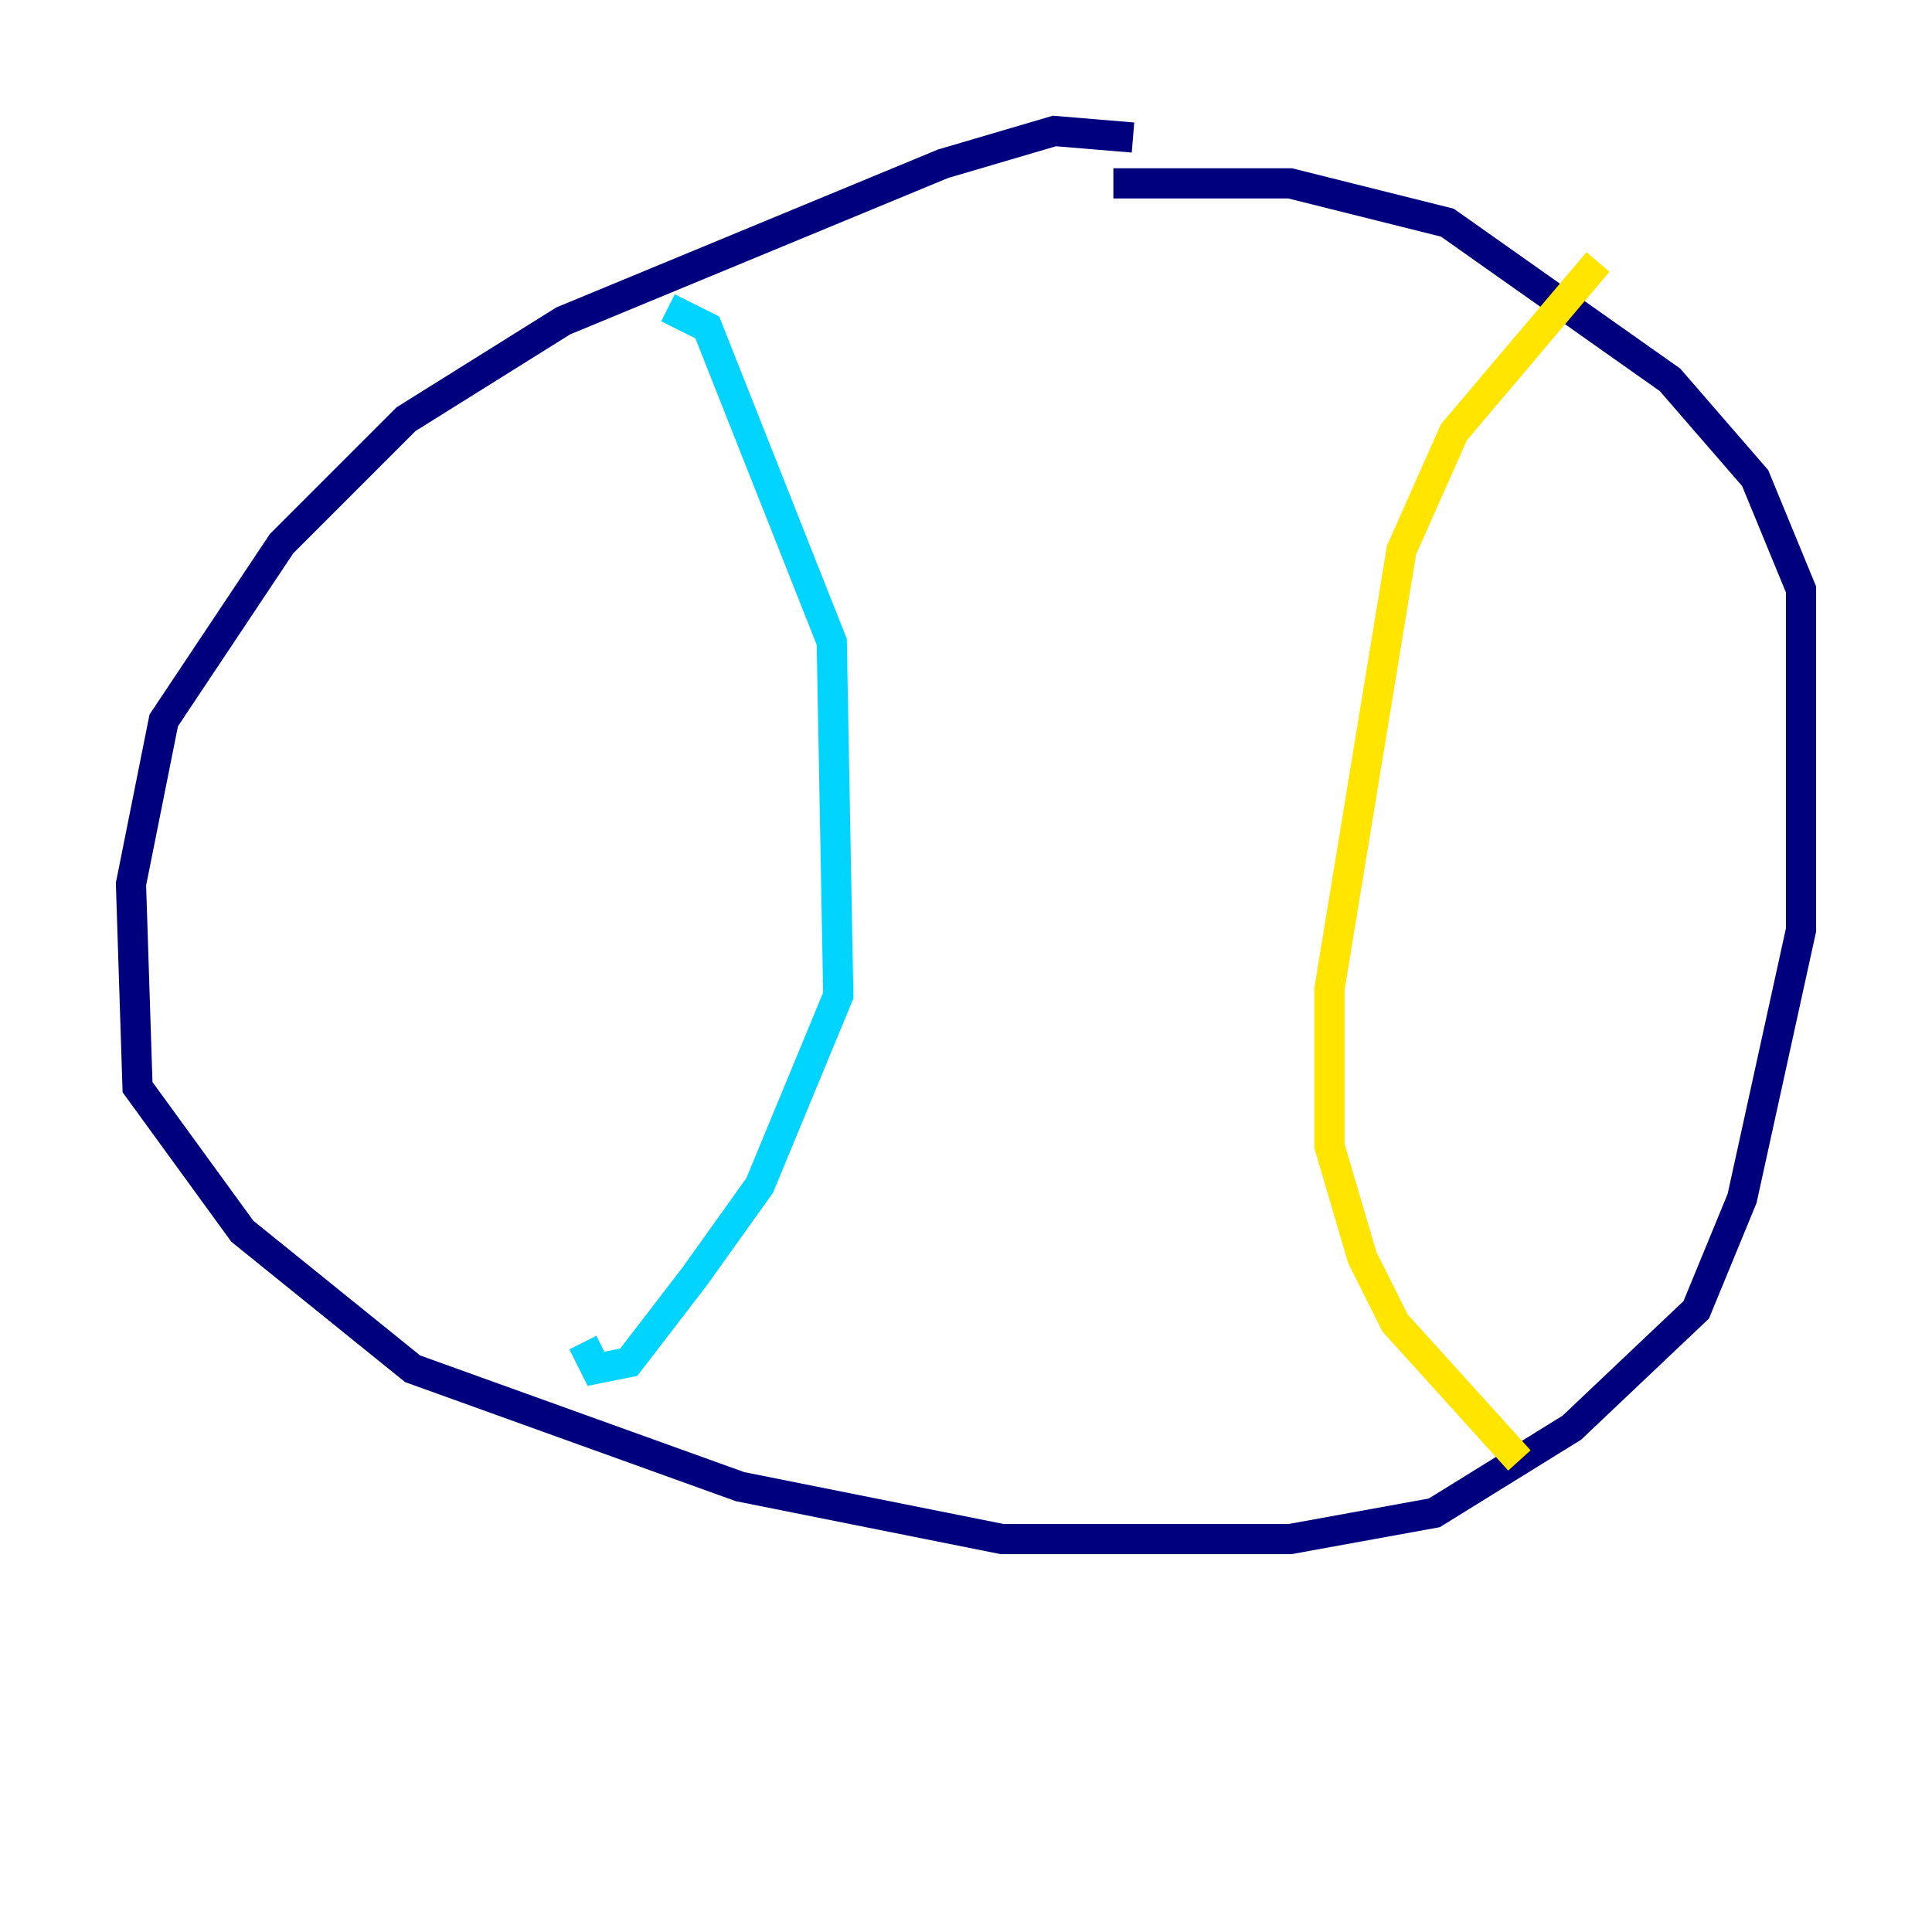 <?xml version="1.0" encoding="utf-8" ?>
<svg baseProfile="tiny" height="128" version="1.2" viewBox="0,0,128,128" width="128" xmlns="http://www.w3.org/2000/svg" xmlns:ev="http://www.w3.org/2001/xml-events" xmlns:xlink="http://www.w3.org/1999/xlink"><defs /><polyline fill="none" points="75.064,9.112 69.858,8.678 62.481,10.848 37.315,21.261 26.902,27.77 18.658,36.014 10.848,47.729 8.678,58.576 9.112,72.027 16.054,81.573 27.336,90.685 49.031,98.495 66.386,101.966 85.478,101.966 95.024,100.231 104.136,94.59 112.38,86.78 115.417,79.403 119.322,61.614 119.322,39.051 116.285,31.675 110.644,25.166 95.891,14.752 85.478,12.149 73.763,12.149" stroke="#00007f" stroke-width="2" /><polyline fill="none" points="44.258,20.393 46.861,21.695 55.105,42.522 55.539,65.953 50.332,78.536 45.993,84.61 41.654,90.251 39.485,90.685 38.617,88.949" stroke="#00d4ff" stroke-width="2" /><polyline fill="none" points="105.871,17.356 96.325,28.637 92.854,36.447 88.081,65.519 88.081,75.932 90.251,83.308 92.42,87.647 100.664,96.759" stroke="#ffe500" stroke-width="2" /><polyline fill="none" points="43.824,33.41 43.824,33.41" stroke="#7f0000" stroke-width="2" /></svg>